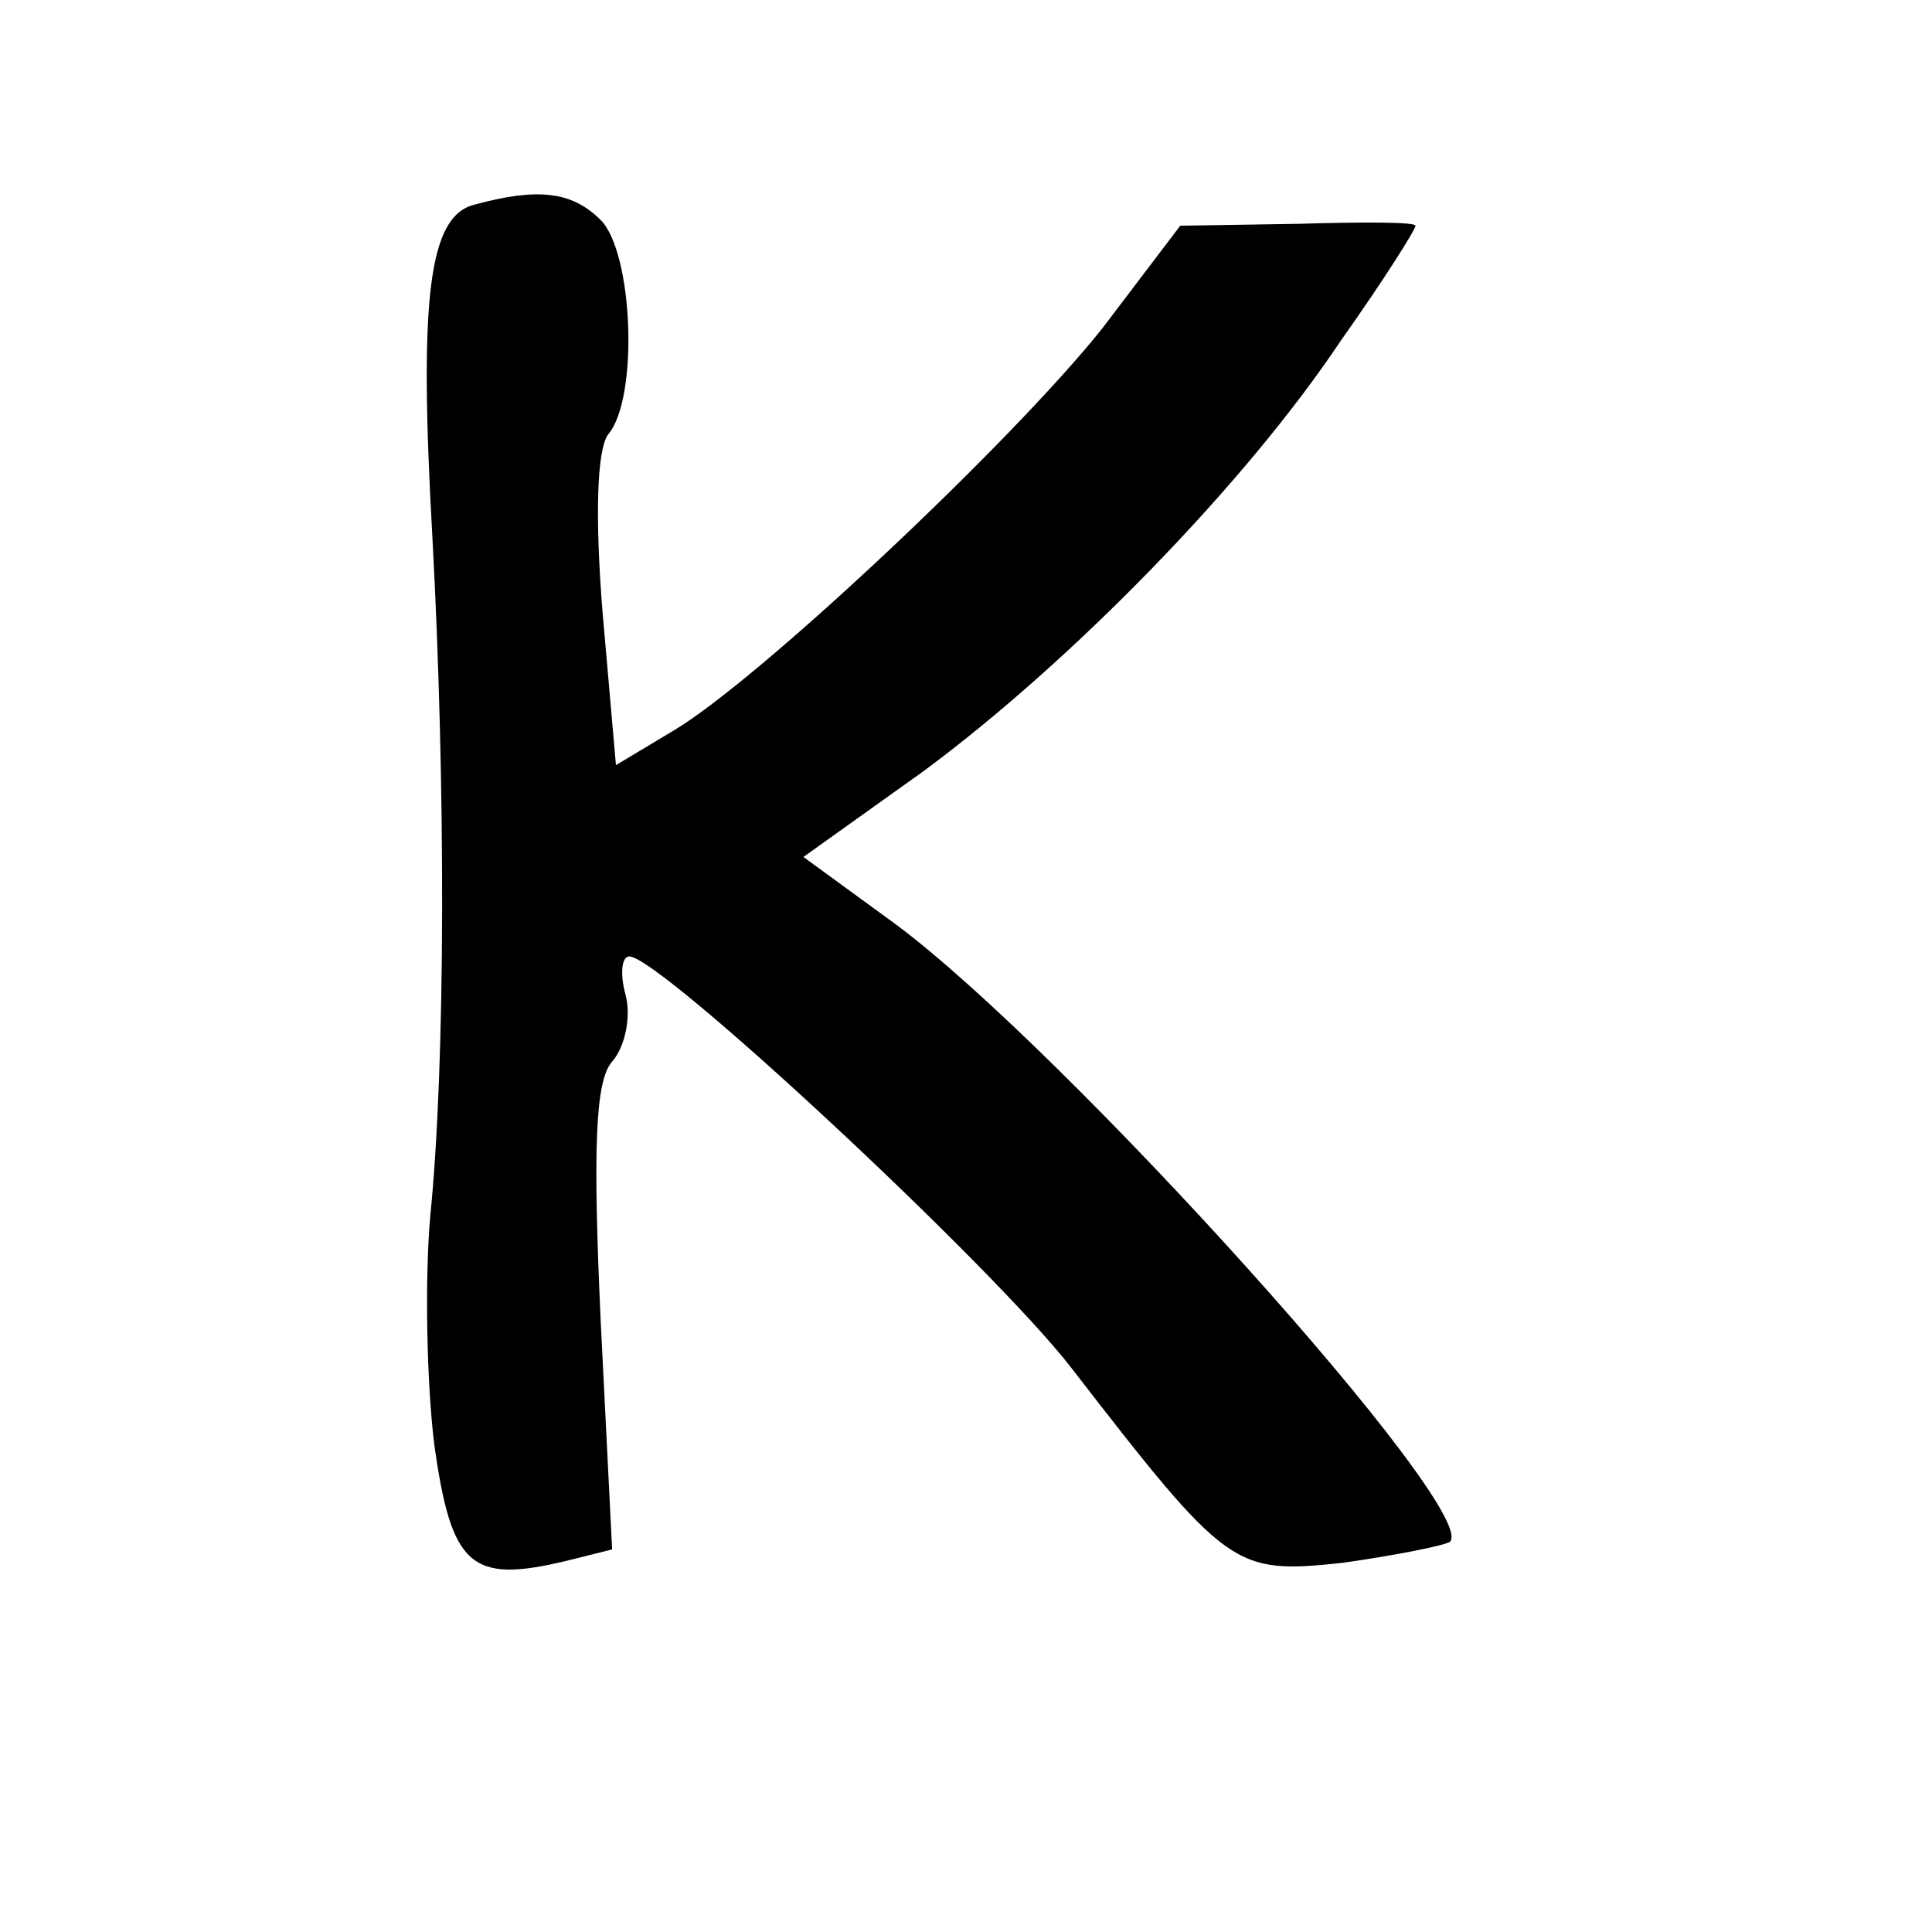 <?xml version="1.0" standalone="no"?>
<!DOCTYPE svg PUBLIC "-//W3C//DTD SVG 20010904//EN"
 "http://www.w3.org/TR/2001/REC-SVG-20010904/DTD/svg10.dtd">
<svg version="1.0" xmlns="http://www.w3.org/2000/svg"
 width="101pt" height="101pt" viewBox="0 0 101 101"
 preserveAspectRatio="xMidYMid meet">
<g transform="translate(0,101) scale(0.1,-0.1)"
fill="#000000" stroke="none">
<path d="M248 903 c-24 -6 -29 -49 -22 -173 7 -129 7 -275 -1 -355 -3 -33 -2
-87 2 -120 9 -64 19 -73 69 -61 l24 6 -6 120 c-4 88 -3 125 6 135 7 8 10 24 7
35 -3 11 -2 20 2 20 16 0 190 -162 231 -215 82 -106 85 -108 142 -102 28 4 53
9 56 11 16 16 -201 257 -290 323 l-48 35 63 45 c77 57 168 150 218 225 22 31
39 58 39 60 0 2 -28 2 -61 1 l-62 -1 -41 -54 c-48 -60 -180 -184 -224 -210
l-30 -18 -7 80 c-4 50 -3 85 3 93 16 19 13 95 -4 112 -15 15 -33 17 -66 8z"/>
</g>
</svg>
